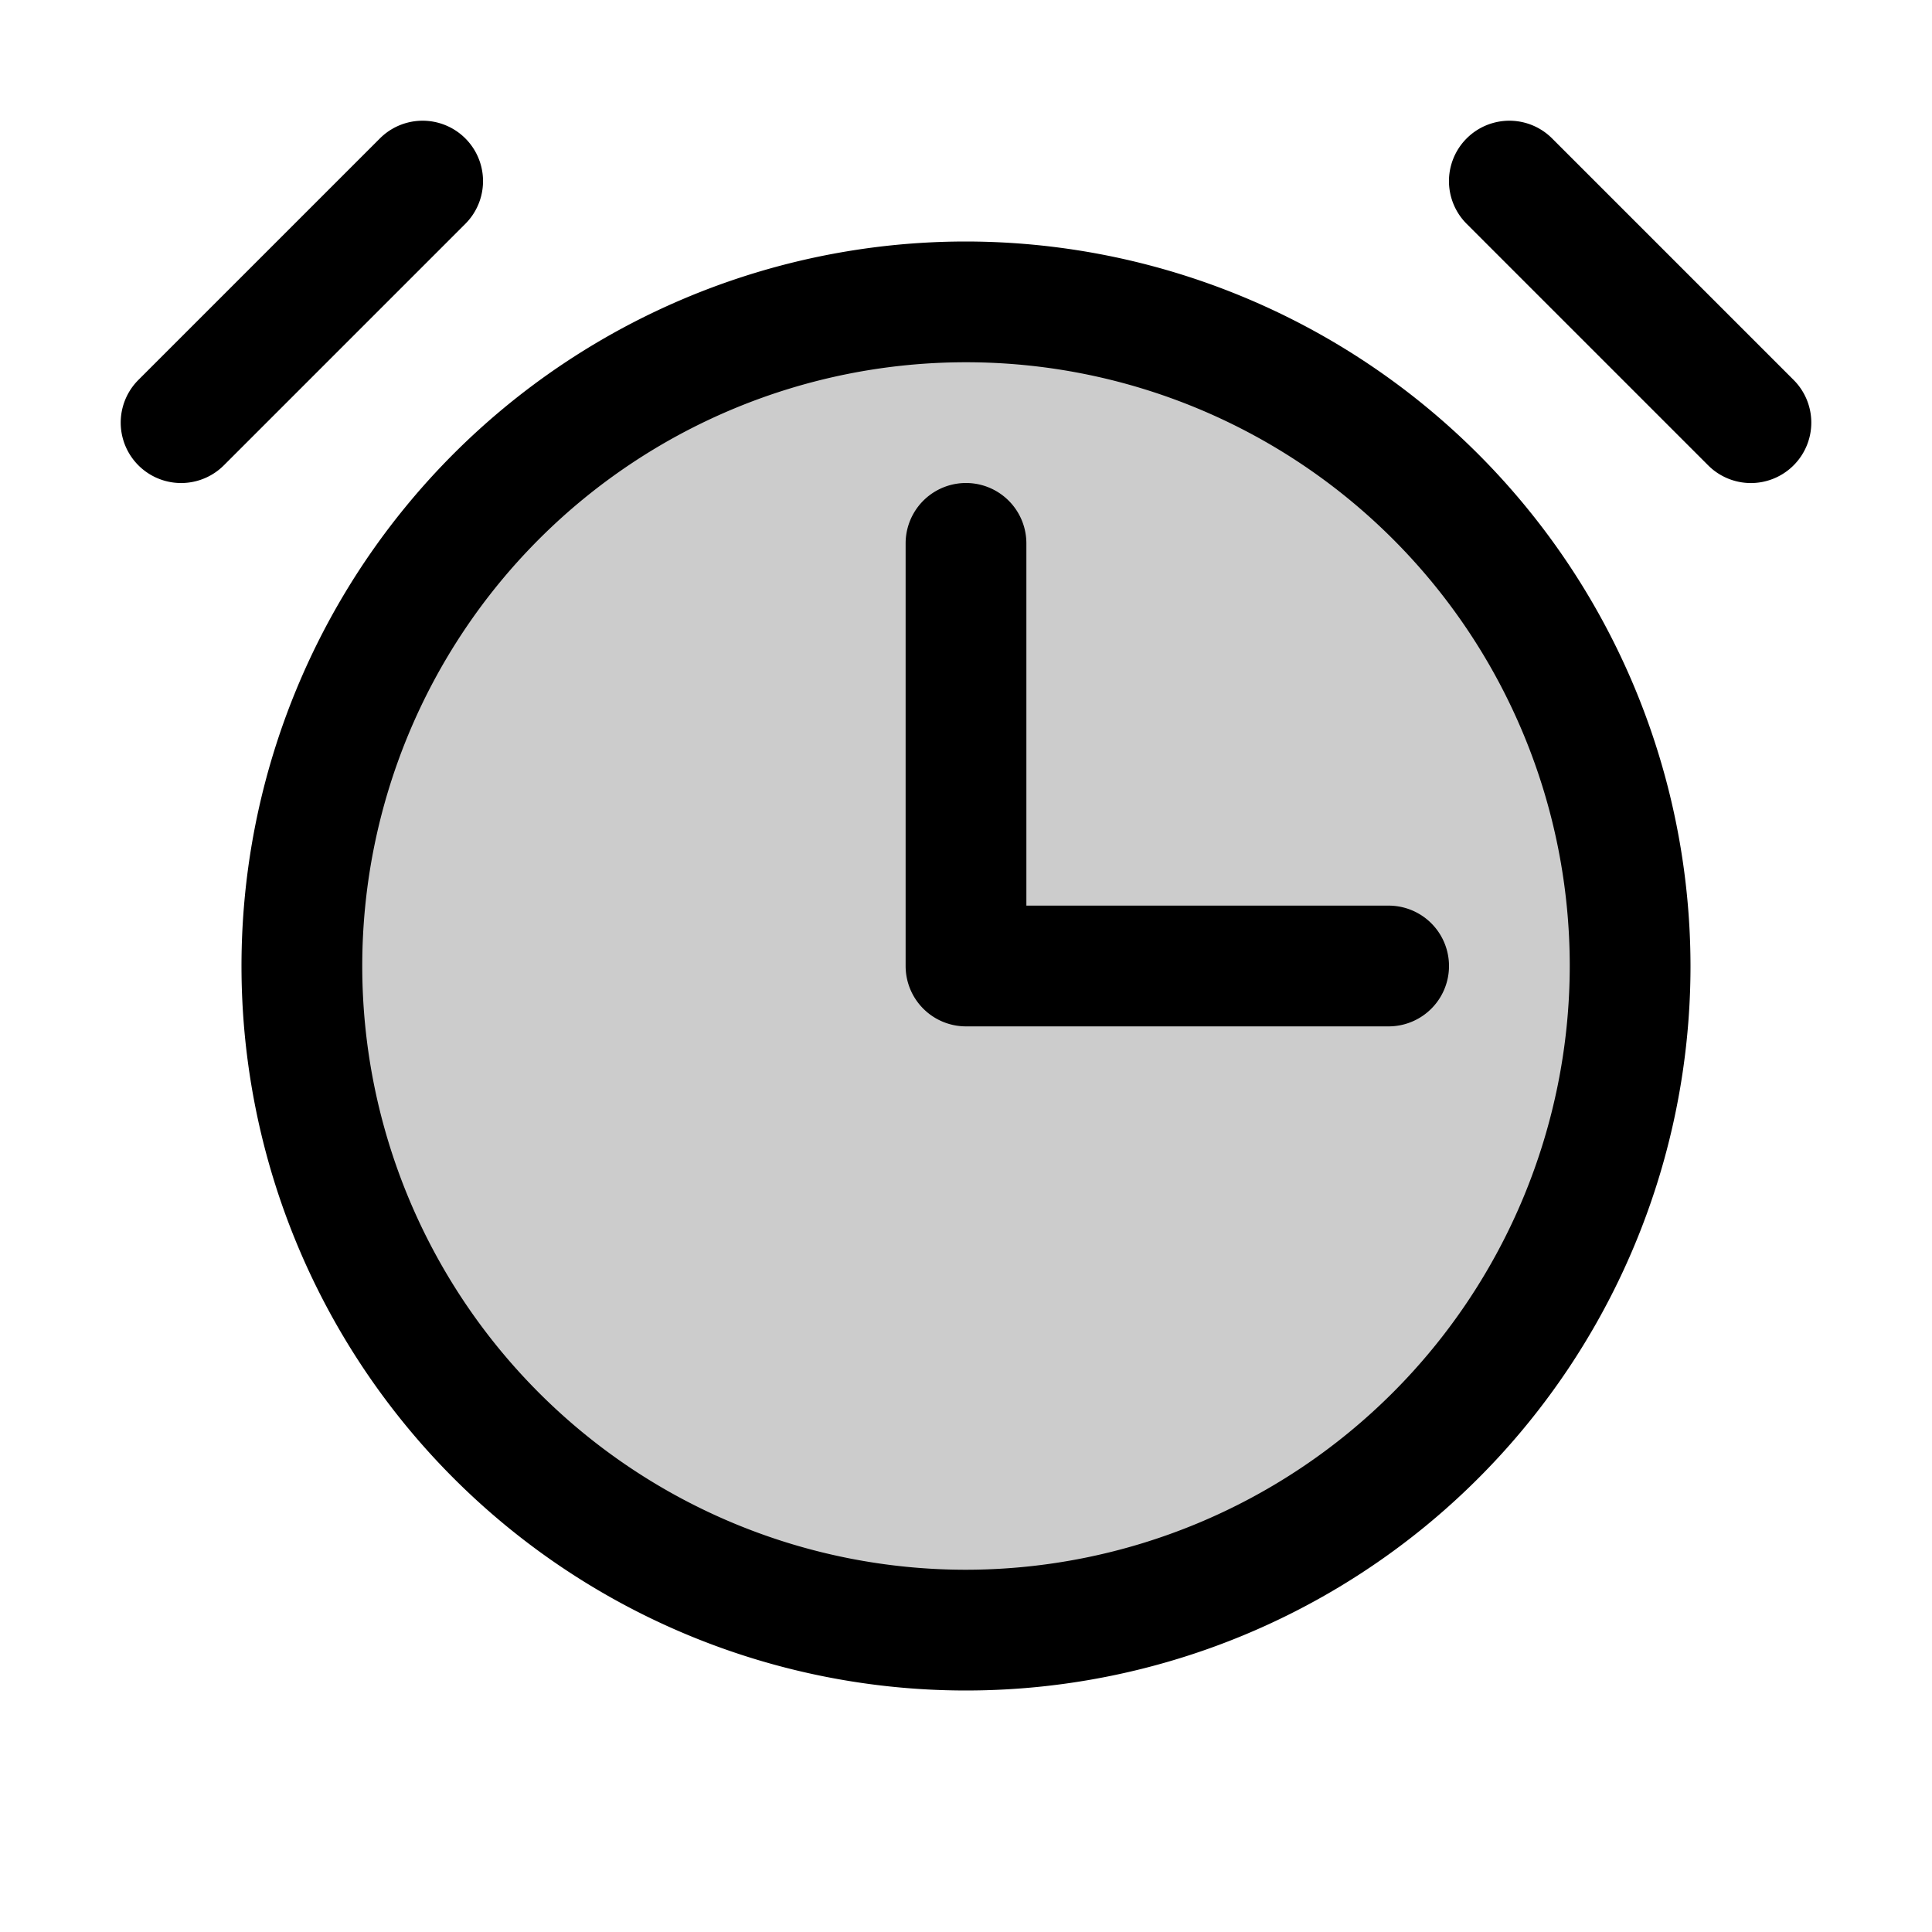 <svg fill="currentColor" viewBox="0 0 256 256" xmlns="http://www.w3.org/2000/svg">
  <path d="M216 128a88 88 0 1 1-88-88 88 88 0 0 1 88 88Z" opacity=".2"/>
  <path d="M128 32a96 96 0 1 0 96 96 96.11 96.11 0 0 0-96-96Zm0 176a80 80 0 1 1 80-80 80.09 80.09 0 0 1-80 80ZM61.66 29.66l-32 32a8 8 0 0 1-11.32-11.32l32-32a8 8 0 1 1 11.32 11.32Zm176 32a8 8 0 0 1-11.32 0l-32-32a8 8 0 0 1 11.32-11.32l32 32a8 8 0 0 1 0 11.32ZM184 120a8 8 0 0 1 0 16h-56a8 8 0 0 1-8-8V72a8 8 0 0 1 16 0v48Z"/>
</svg>
